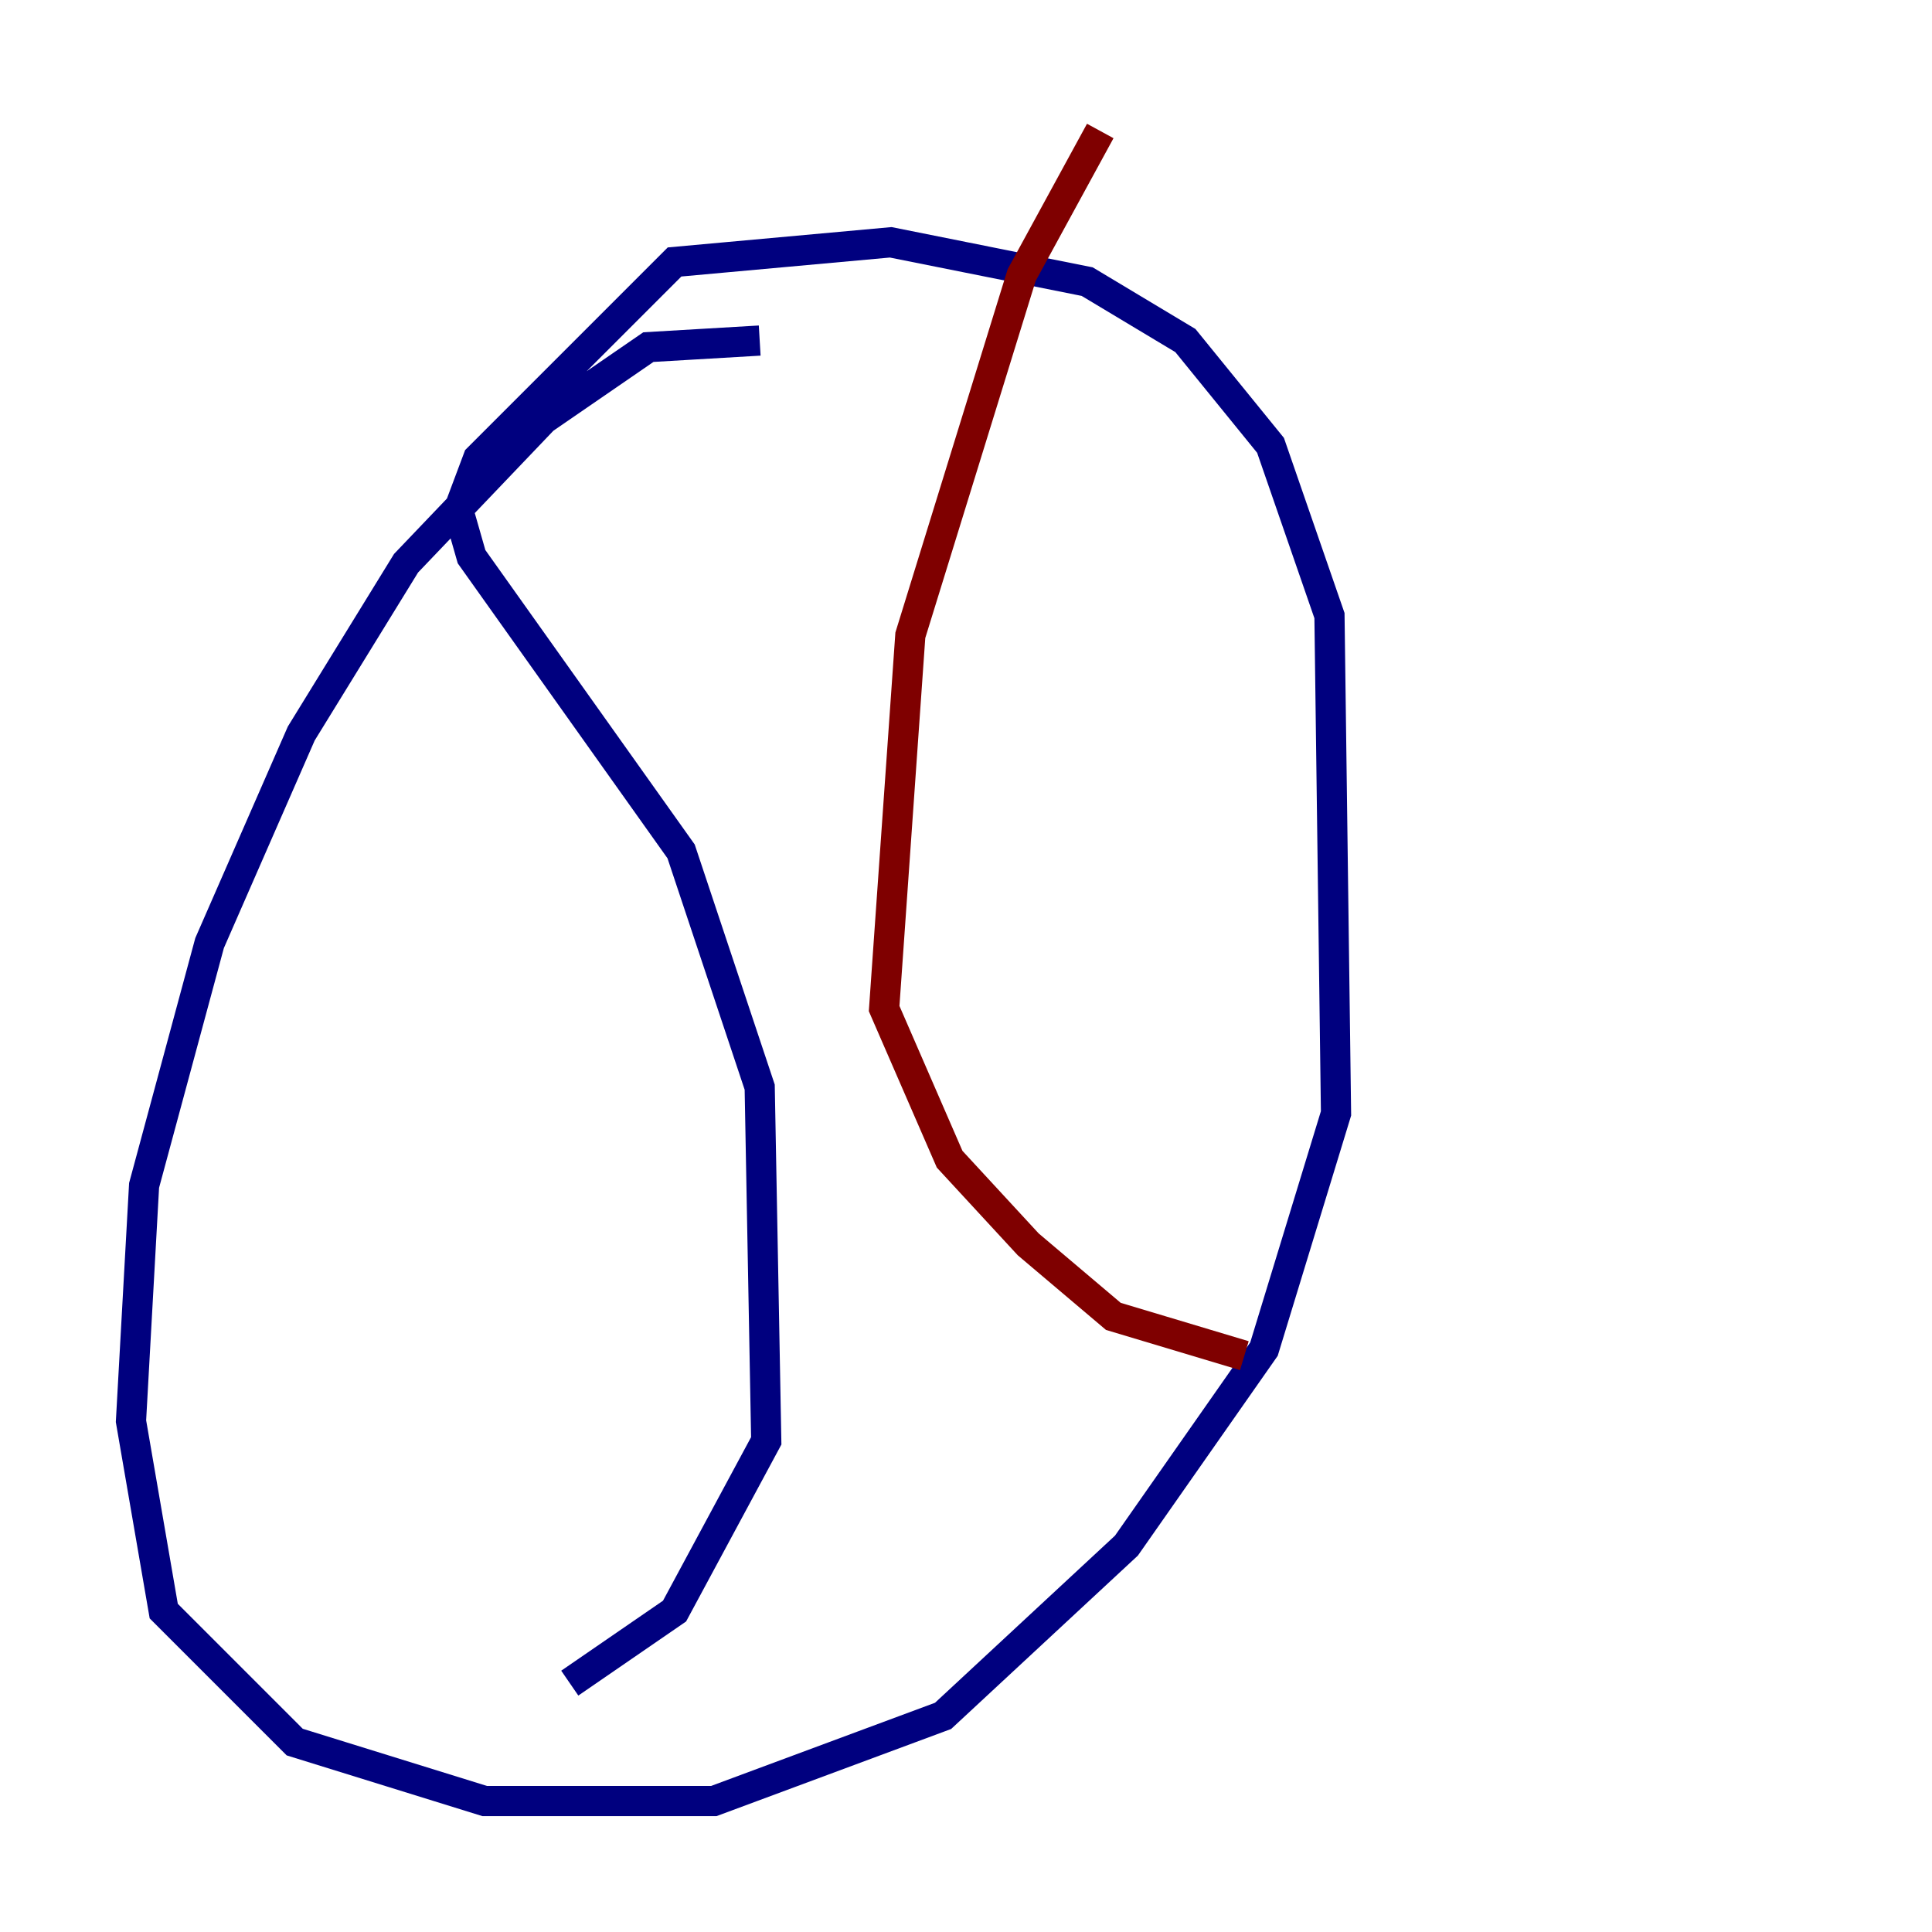 <?xml version="1.0" encoding="utf-8" ?>
<svg baseProfile="tiny" height="128" version="1.2" viewBox="0,0,128,128" width="128" xmlns="http://www.w3.org/2000/svg" xmlns:ev="http://www.w3.org/2001/xml-events" xmlns:xlink="http://www.w3.org/1999/xlink"><defs /><polyline fill="none" points="50.332,22.563 42.956,22.997 36.014,27.77 26.902,37.315 19.959,48.597 13.885,62.481 9.546,78.536 8.678,94.156 10.848,106.739 19.525,115.417 32.108,119.322 47.295,119.322 62.481,113.681 74.63,102.4 83.742,89.383 88.515,73.763 88.081,40.786 84.176,29.505 78.536,22.563 72.027,18.658 59.01,16.054 44.691,17.356 31.675,30.373 30.373,33.844 31.241,36.881 45.125,56.407 50.332,72.027 50.766,95.458 44.691,106.739 37.749,111.512" stroke="#00007f" stroke-width="2" /><polyline fill="none" points="72.895,8.678 67.688,18.224 60.312,42.088 58.576,66.82 62.915,76.8 68.122,82.441 73.763,87.214 82.441,89.817" stroke="#7f0000" stroke-width="2" /></svg>